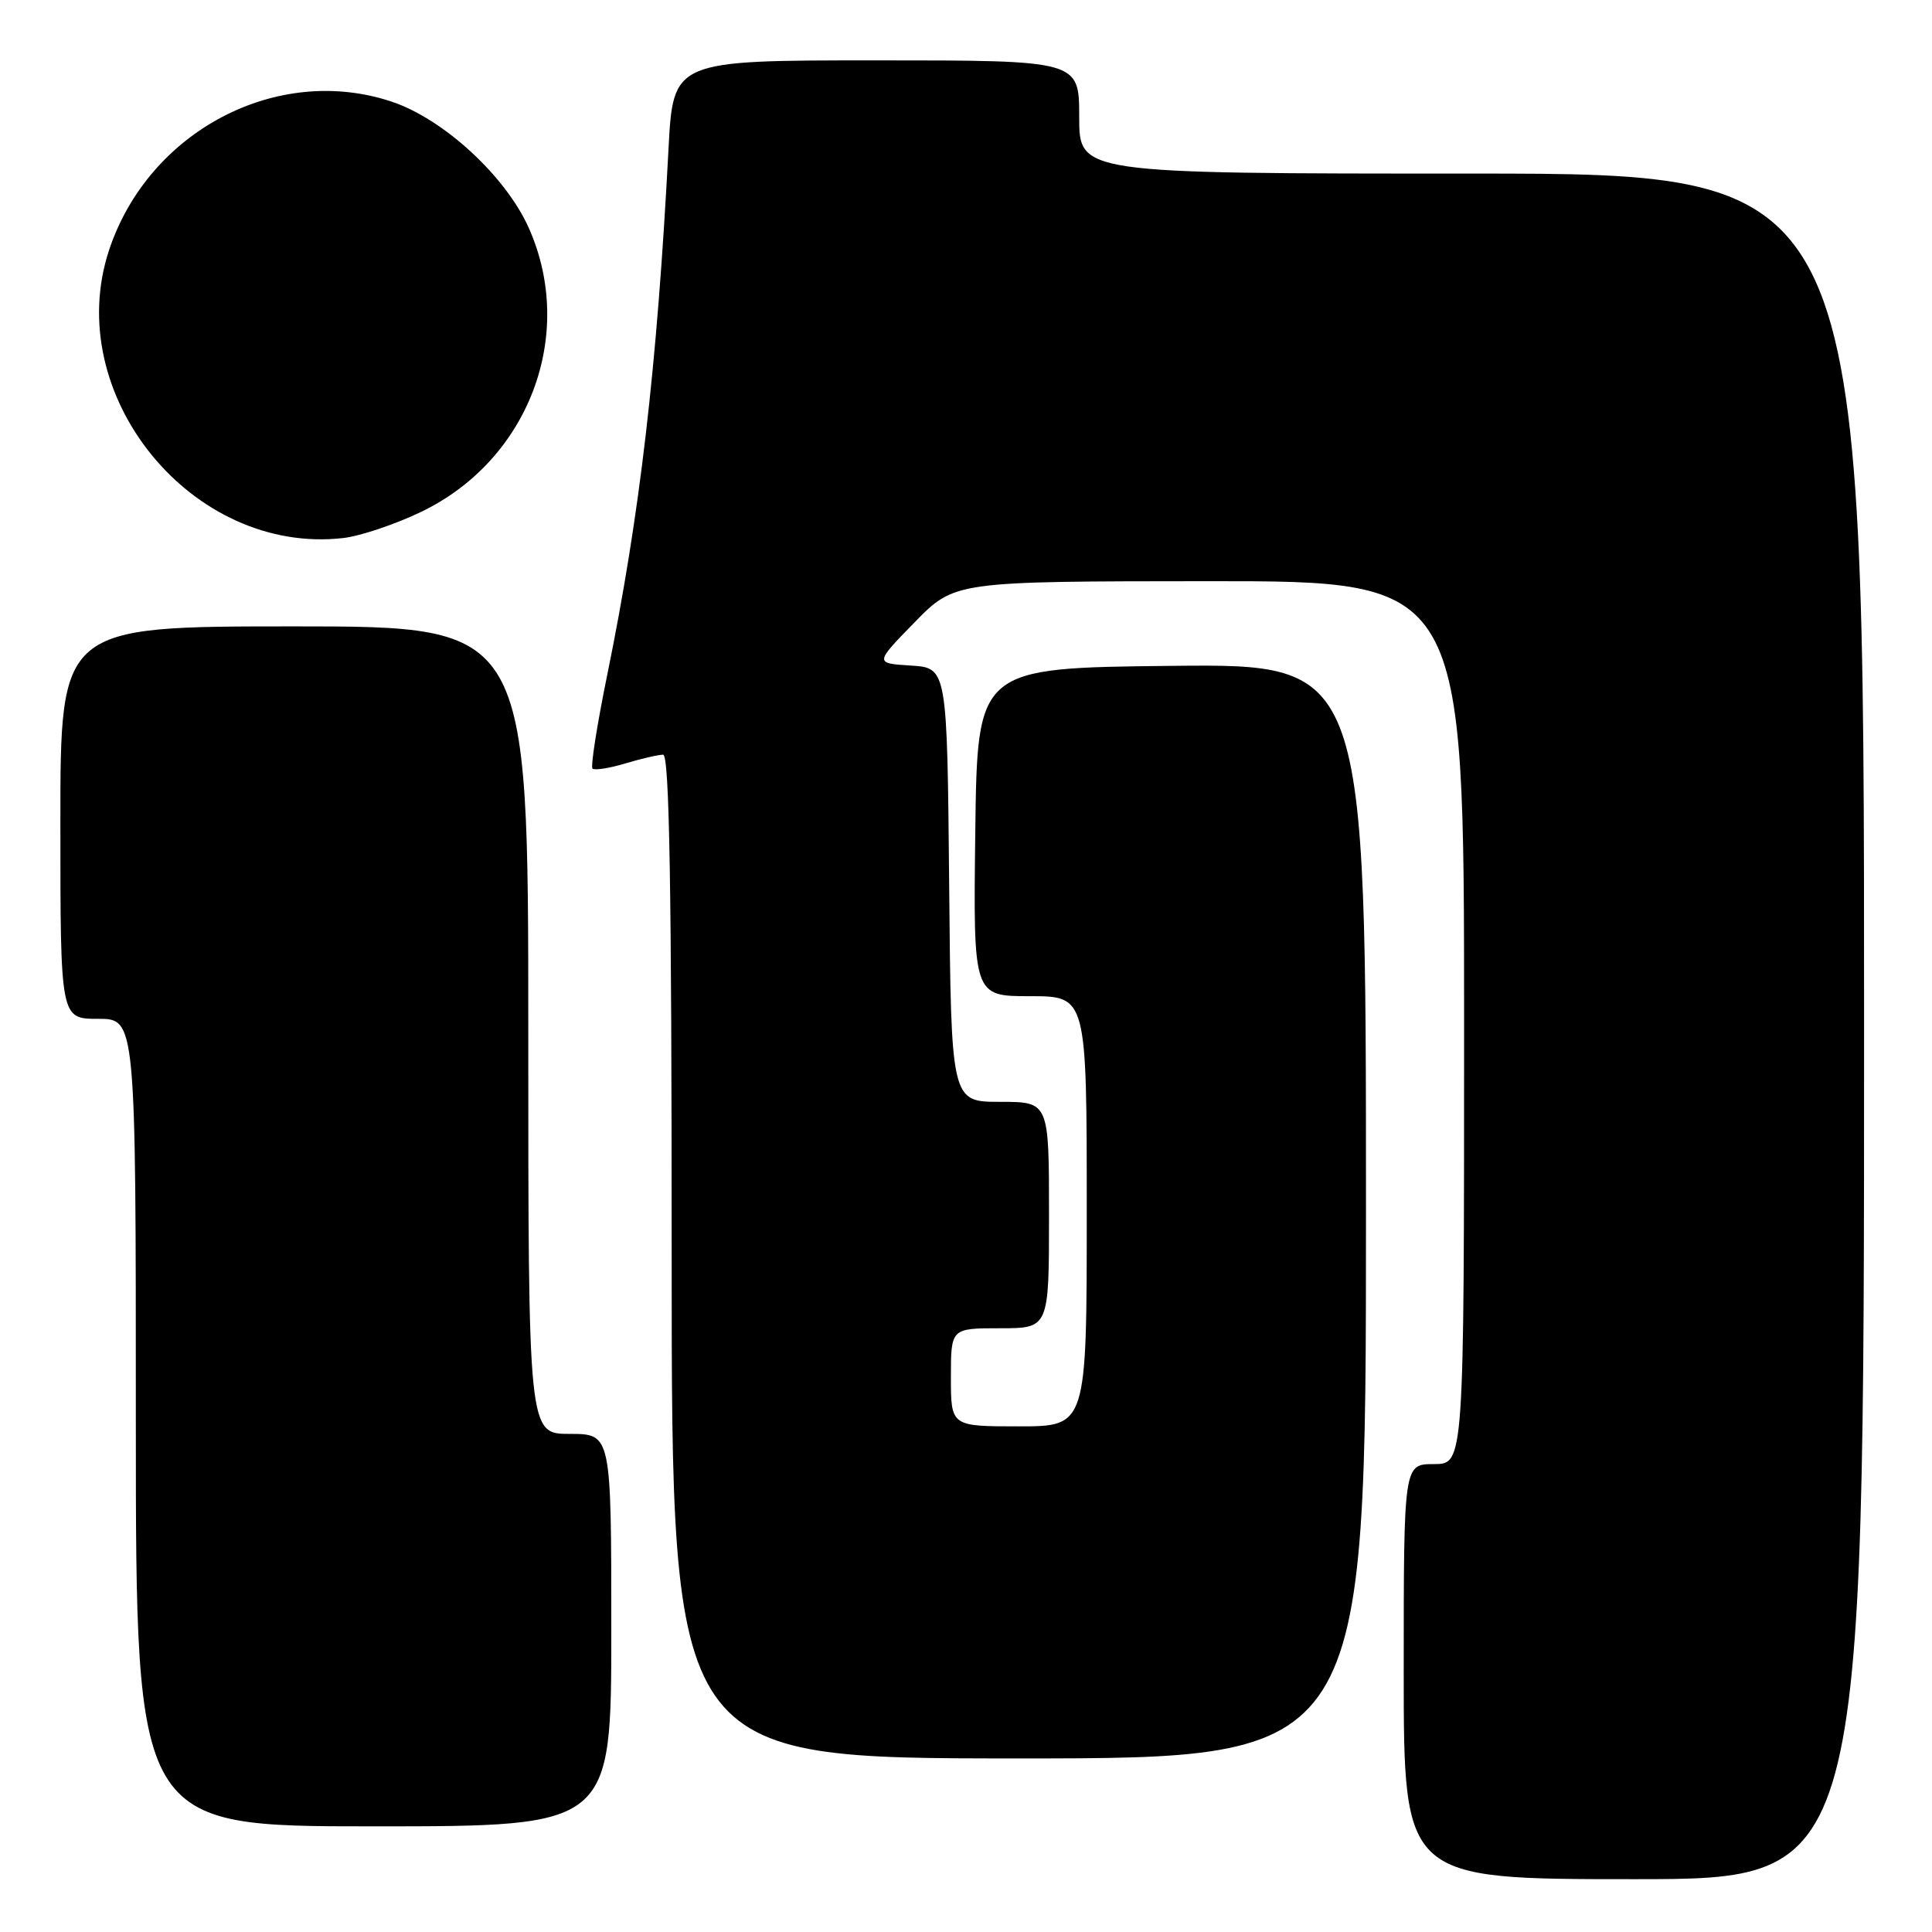 <?xml version="1.0" encoding="UTF-8" standalone="no"?>
<!DOCTYPE svg PUBLIC "-//W3C//DTD SVG 1.1//EN" "http://www.w3.org/Graphics/SVG/1.1/DTD/svg11.dtd" >
<svg xmlns="http://www.w3.org/2000/svg" xmlns:xlink="http://www.w3.org/1999/xlink" version="1.1" viewBox="0 0 256 256">
 <g >
 <path fill="currentColor"
d=" M 247.00 136.00 C 247.00 23.00 247.00 23.00 195.00 23.00 C 143.00 23.00 143.00 23.00 143.00 15.50 C 143.00 8.00 143.00 8.00 116.10 8.00 C 89.20 8.00 89.20 8.00 88.58 19.75 C 87.06 48.74 84.79 68.25 80.46 89.43 C 79.12 95.99 78.24 101.57 78.51 101.84 C 78.77 102.10 80.73 101.80 82.86 101.16 C 84.99 100.52 87.24 100.00 87.87 100.00 C 88.70 100.00 89.00 117.60 89.00 166.50 C 89.00 233.00 89.00 233.00 135.00 233.00 C 181.00 233.00 181.00 233.00 181.00 160.48 C 181.00 87.97 181.00 87.97 155.25 88.23 C 129.50 88.50 129.50 88.50 129.23 110.25 C 128.96 132.00 128.96 132.00 136.48 132.00 C 144.00 132.00 144.00 132.00 144.00 160.50 C 144.00 189.00 144.00 189.00 135.00 189.00 C 126.00 189.00 126.00 189.00 126.00 182.50 C 126.00 176.00 126.00 176.00 132.50 176.00 C 139.00 176.00 139.00 176.00 139.00 161.00 C 139.00 146.00 139.00 146.00 132.52 146.00 C 126.03 146.00 126.03 146.00 125.77 117.25 C 125.50 88.50 125.50 88.50 120.69 88.19 C 115.89 87.89 115.89 87.89 121.19 82.46 C 126.50 77.03 126.50 77.03 160.25 77.01 C 194.00 77.00 194.00 77.00 194.00 135.50 C 194.00 194.00 194.00 194.00 190.00 194.00 C 186.00 194.00 186.00 194.00 186.00 221.50 C 186.00 249.00 186.00 249.00 216.50 249.00 C 247.00 249.00 247.00 249.00 247.00 136.00 Z  M 81.00 216.00 C 81.00 190.00 81.00 190.00 75.50 190.00 C 70.00 190.00 70.00 190.00 70.00 136.50 C 70.00 83.00 70.00 83.00 39.00 83.00 C 8.00 83.00 8.00 83.00 8.00 109.00 C 8.00 135.00 8.00 135.00 13.00 135.00 C 18.00 135.00 18.00 135.00 18.00 188.50 C 18.00 242.00 18.00 242.00 49.50 242.00 C 81.00 242.00 81.00 242.00 81.00 216.00 Z  M 55.71 67.87 C 70.03 61.05 76.38 44.41 70.08 30.23 C 67.02 23.35 58.77 15.75 51.87 13.46 C 36.72 8.42 19.69 17.37 14.46 33.12 C 8.10 52.27 25.44 73.60 45.50 71.29 C 47.70 71.04 52.30 69.50 55.71 67.87 Z "/>
</g>
</svg>